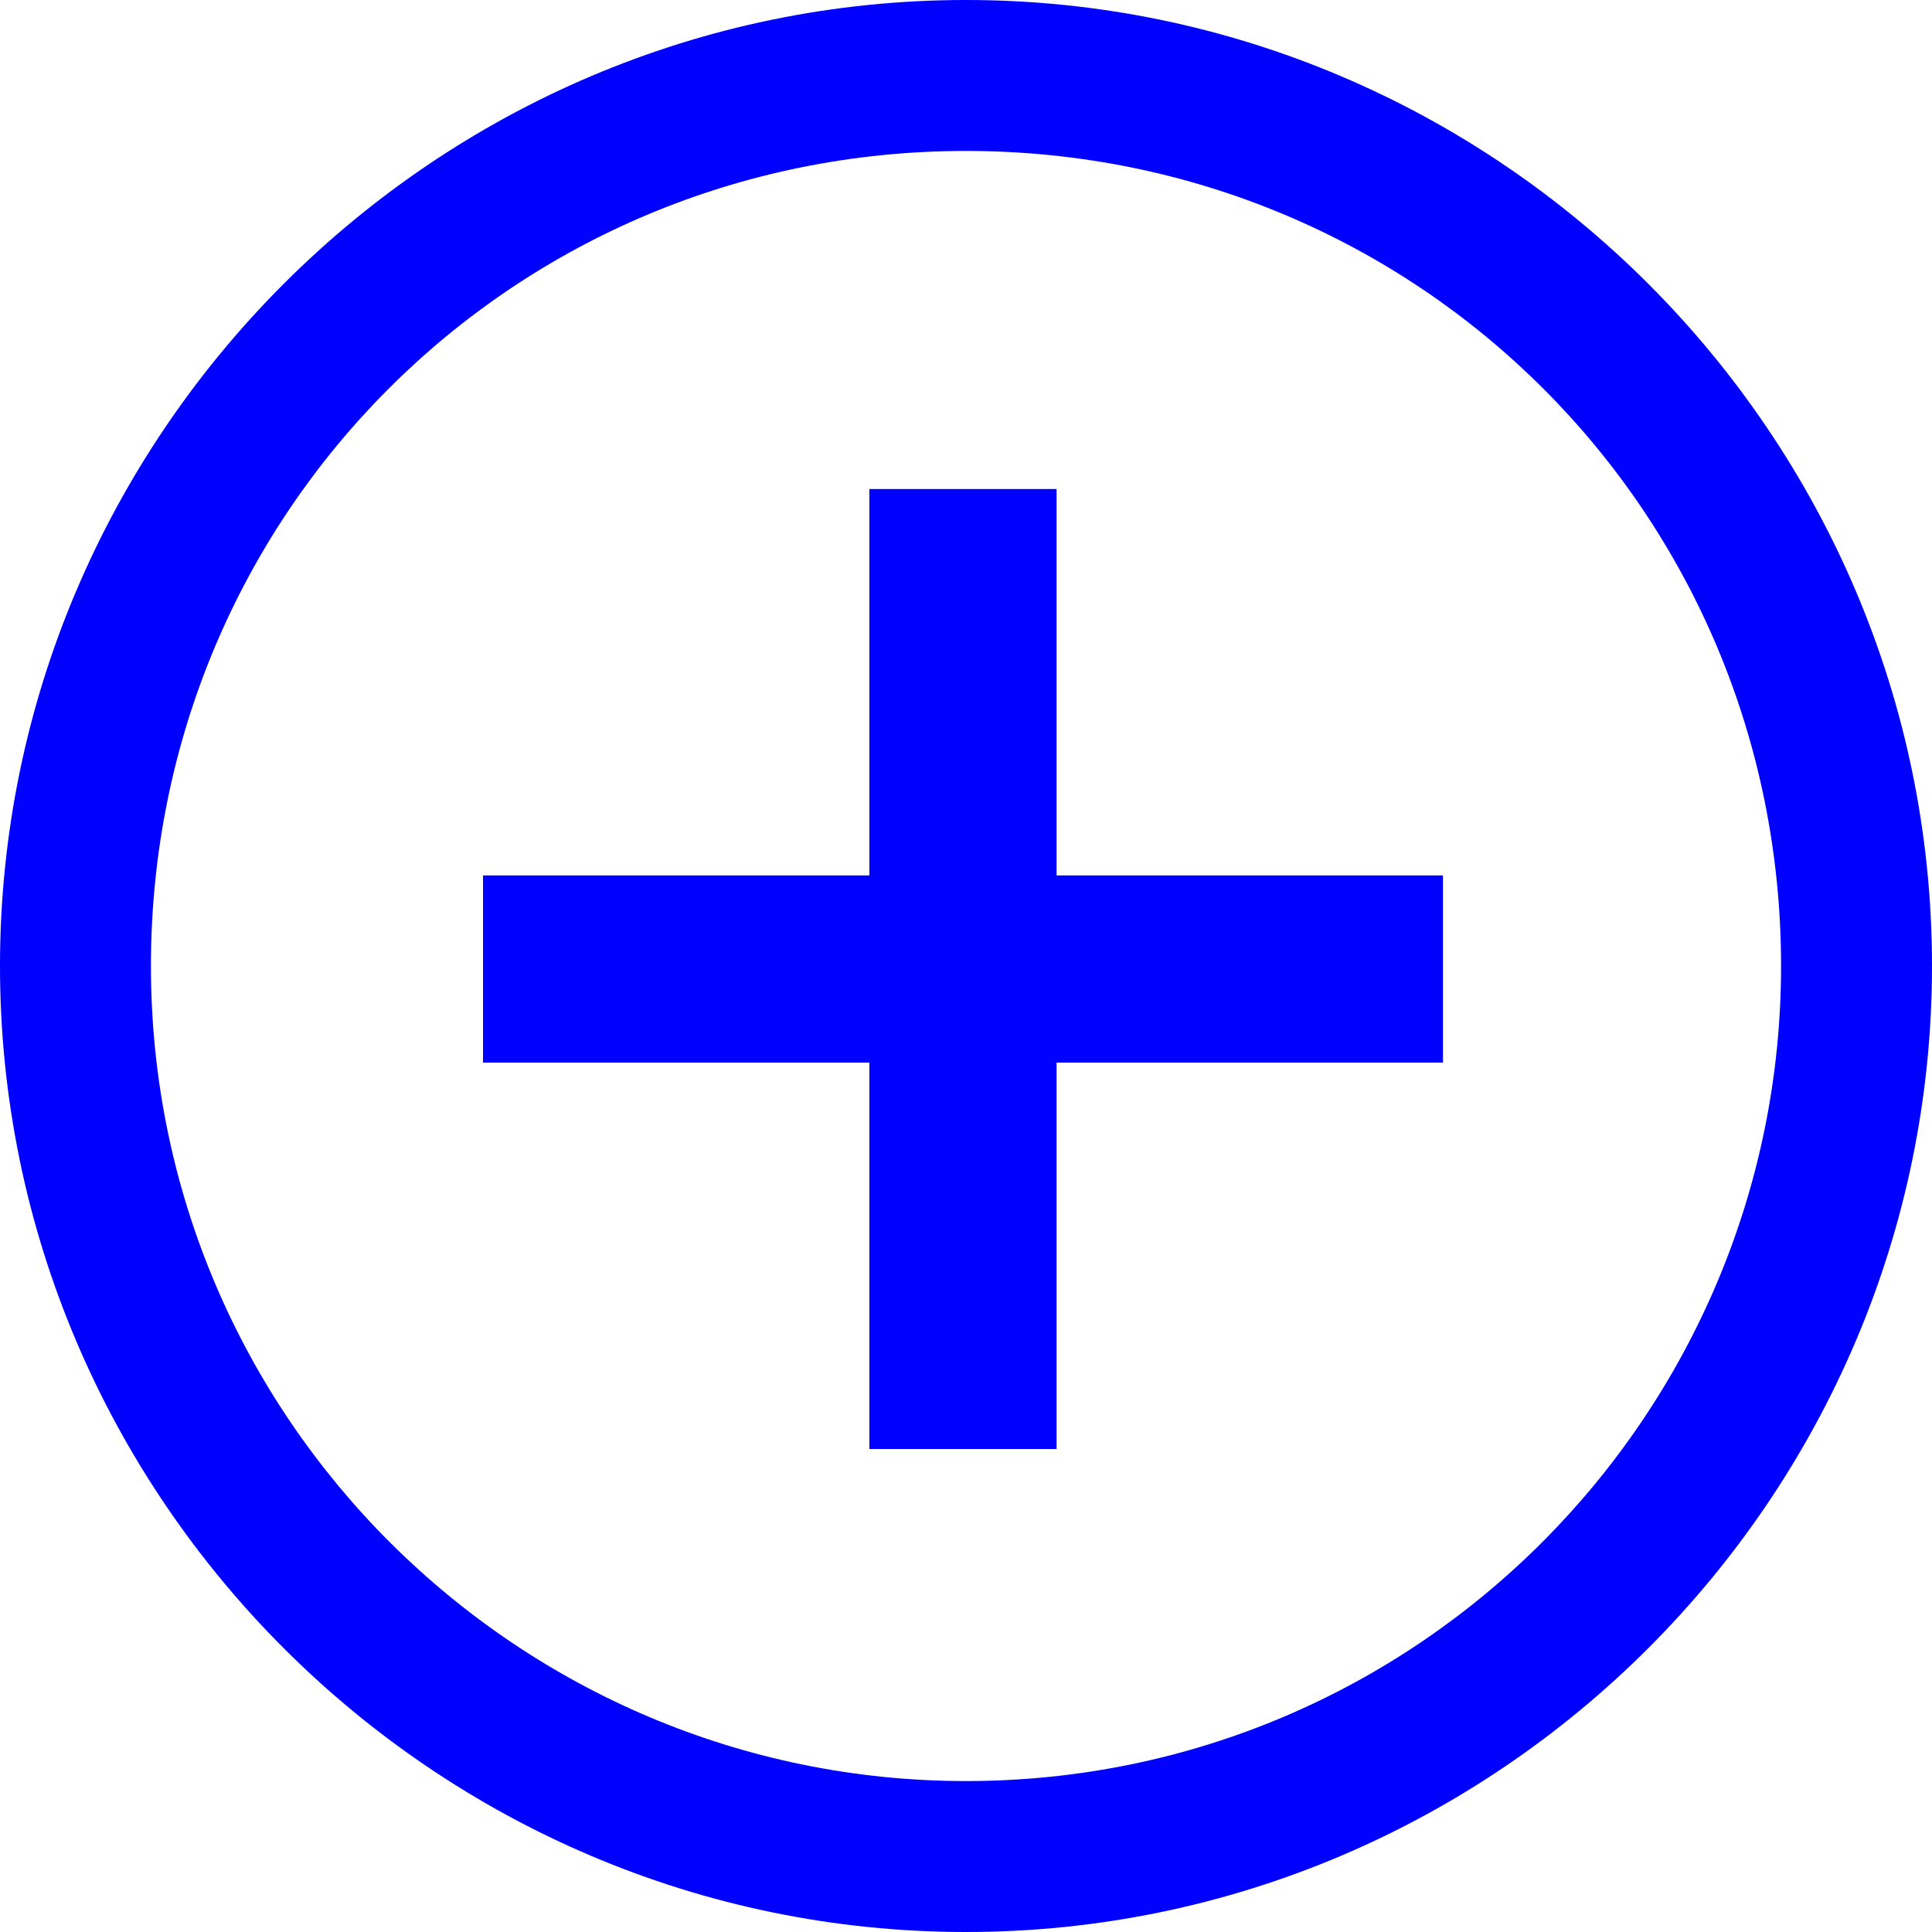 <svg width="24" height="24" viewBox="0 0 24 24" fill="none" xmlns="http://www.w3.org/2000/svg">
<path d="M10.8 6.075H13.125V10.875H17.925V13.2H13.125V18H10.8V13.2H6V10.875H10.8V6.075ZM12 1.875C6.375 1.875 1.875 6.375 1.875 12C1.875 17.625 6.45 22.125 12 22.125C17.625 22.125 22.125 17.55 22.125 12C22.125 6.375 17.625 1.875 12 1.875ZM12 0C18.6 0 24 5.4 24 12C24 18.6 18.6 24 12 24C5.4 24 0 18.6 0 12C0 5.4 5.4 0 12 0Z" fill="#0000FF"/>
</svg>
